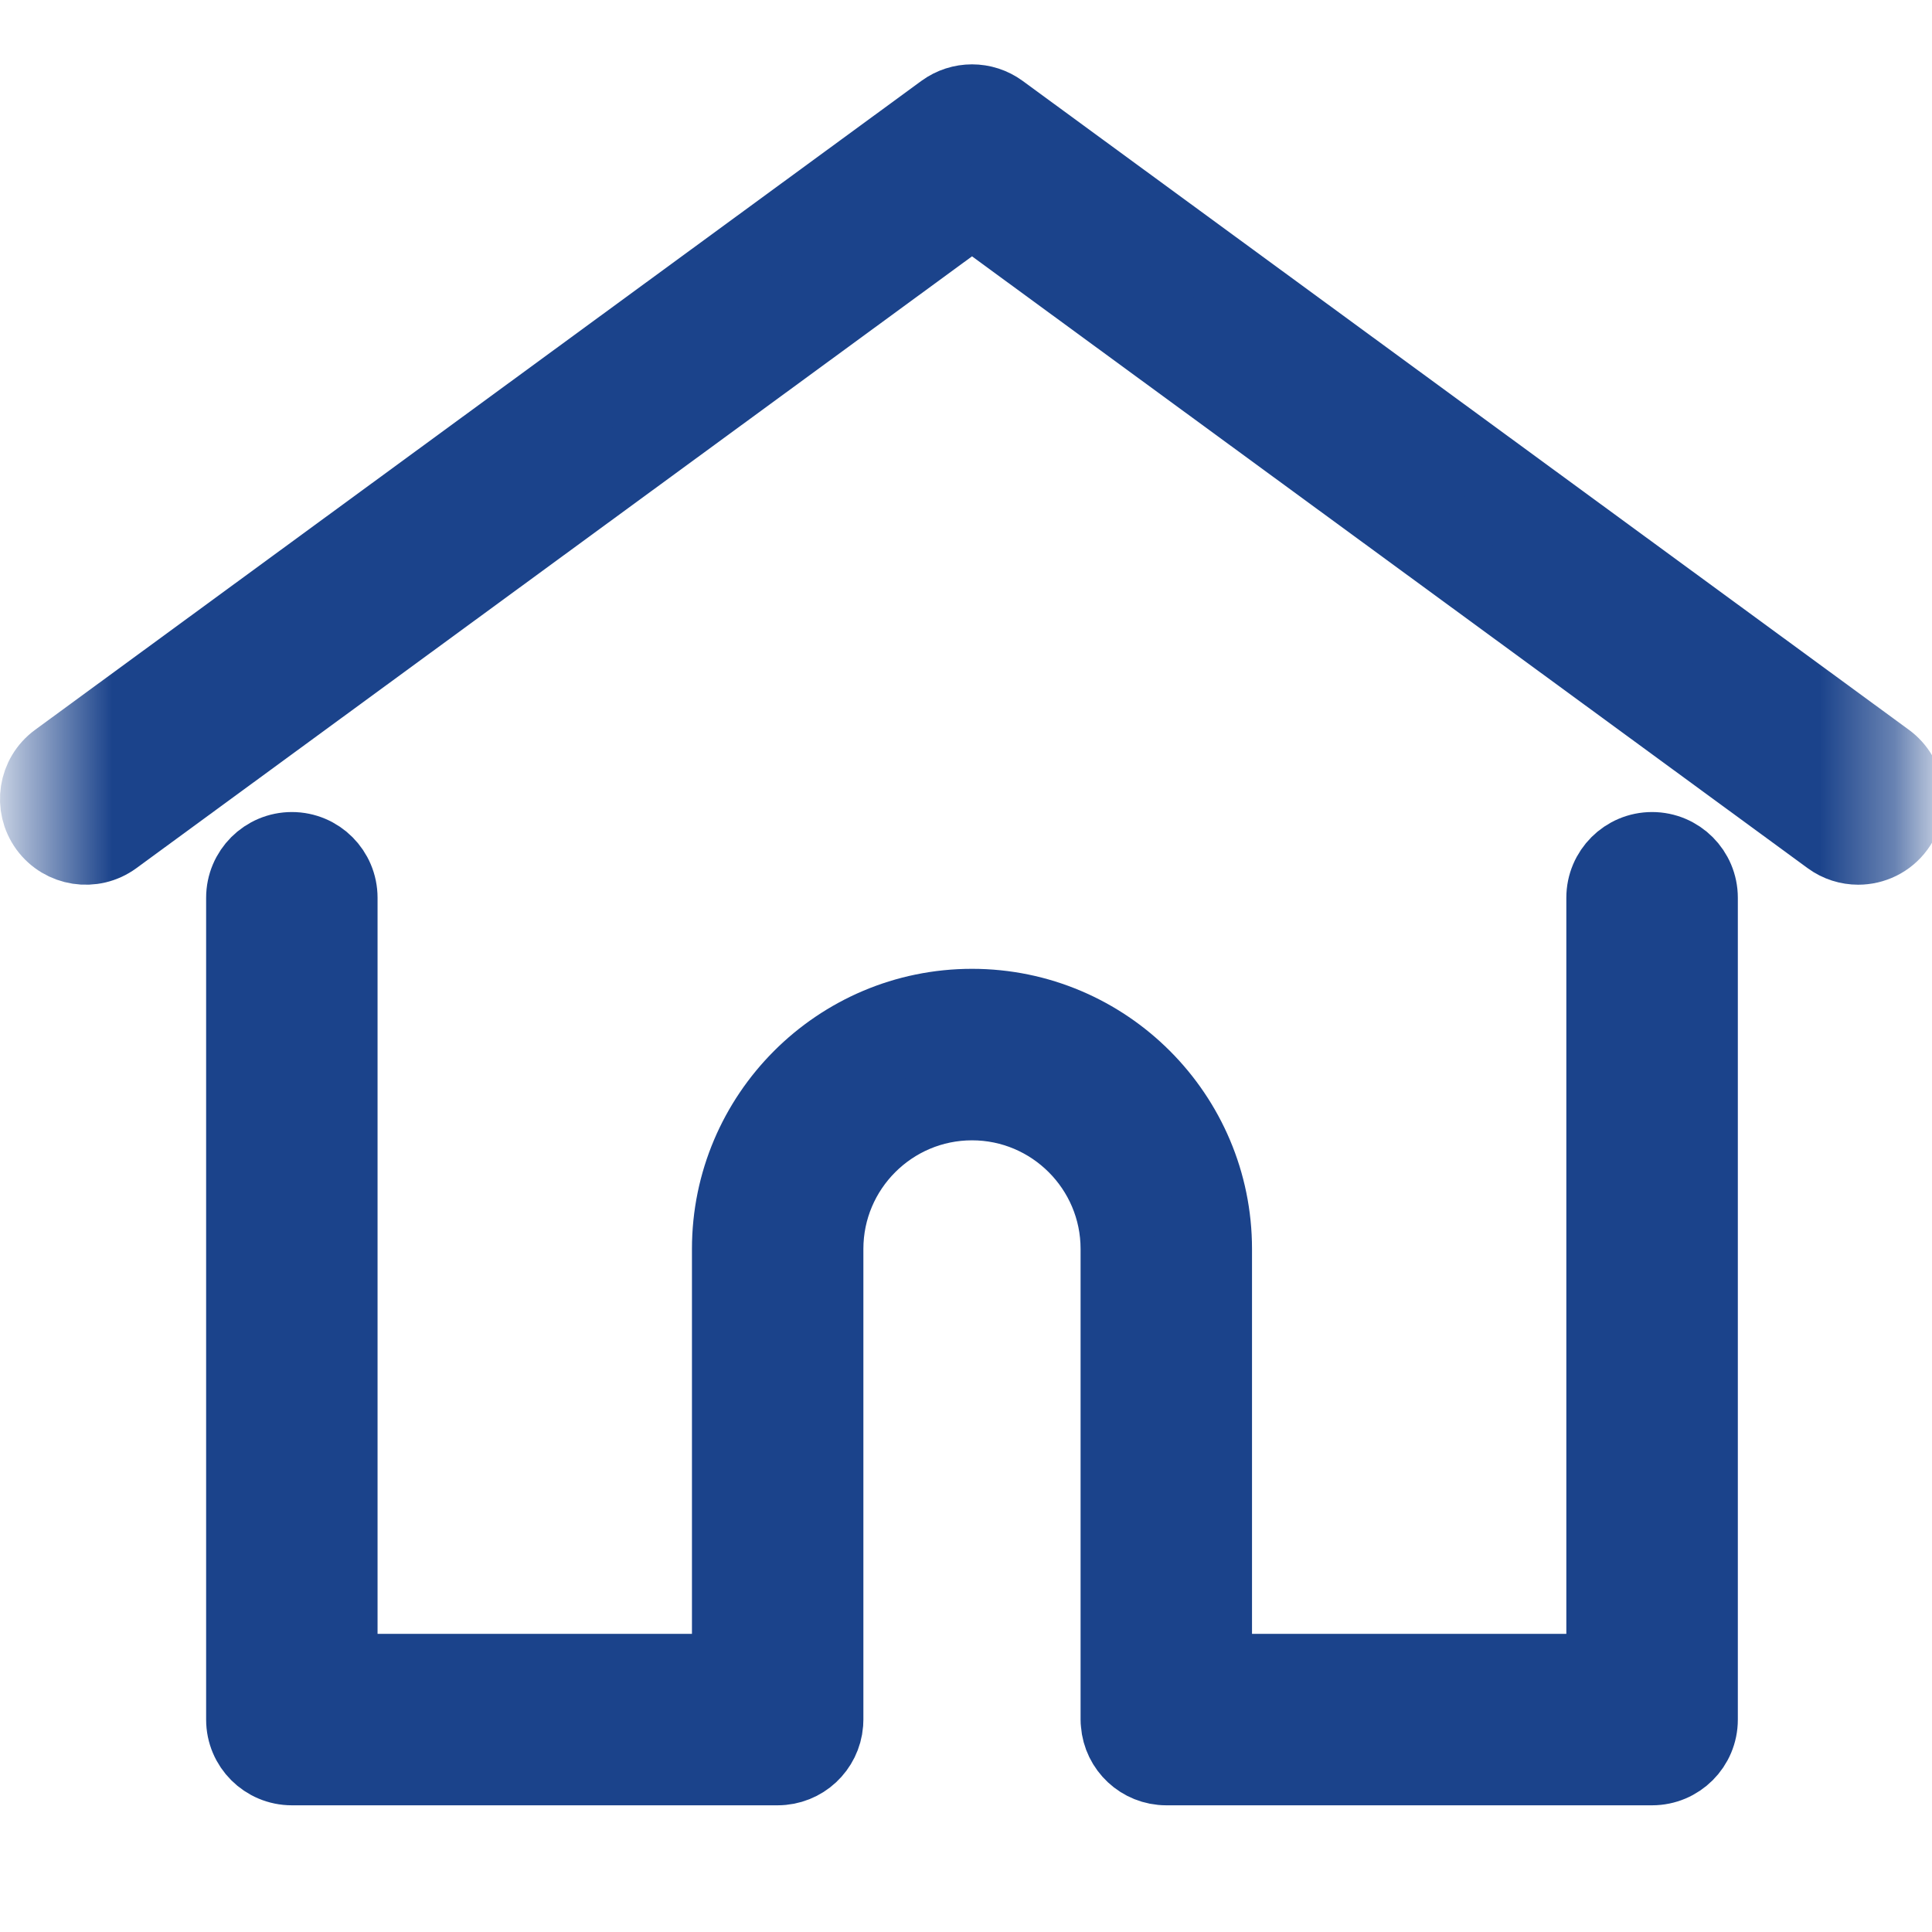 <svg width="26" height="26" viewBox="0 0 26 26" fill="none" xmlns="http://www.w3.org/2000/svg">
<g id="Group 319">
<g id="home 1">
<mask id="mask0_0_1920" style="mask-type:luminance" maskUnits="userSpaceOnUse" x="0" y="0" width="26" height="26">
<path id="Rectangle 995" fill-rule="evenodd" clip-rule="evenodd" d="M0.5 0H25.662V25.162H0.5V0Z" fill="white"/>
</mask>
<g mask="url(#mask0_0_1920)">
<path id="Path 1039" fill-rule="evenodd" clip-rule="evenodd" d="M25.394 10.225L13.467 1.492C13.237 1.324 12.925 1.324 12.695 1.492L0.768 10.225C0.476 10.438 0.413 10.847 0.626 11.139C0.84 11.43 1.249 11.493 1.54 11.28L13.081 2.83L24.622 11.28C24.738 11.365 24.873 11.406 25.007 11.406C25.208 11.406 25.407 11.314 25.535 11.139C25.748 10.847 25.685 10.438 25.394 10.225V10.225Z" fill="#1B438B" stroke="#1B438B"/>
<path id="Path 1040" fill-rule="evenodd" clip-rule="evenodd" d="M22.233 11.428C21.872 11.428 21.579 11.721 21.579 12.082V22.488H16.349V16.808C16.349 15.005 14.883 13.538 13.081 13.538C11.278 13.538 9.812 15.005 9.812 16.808V22.488H4.581V12.082C4.581 11.721 4.289 11.428 3.928 11.428C3.567 11.428 3.274 11.721 3.274 12.082V23.142C3.274 23.503 3.567 23.795 3.928 23.795H10.465C10.809 23.795 11.09 23.53 11.117 23.193C11.118 23.177 11.119 23.161 11.119 23.142V16.808C11.119 15.726 11.999 14.846 13.081 14.846C14.162 14.846 15.042 15.726 15.042 16.808V23.142C15.042 23.16 15.043 23.177 15.045 23.192C15.07 23.529 15.352 23.795 15.696 23.795H22.233C22.594 23.795 22.887 23.503 22.887 23.142V12.082C22.887 11.721 22.594 11.428 22.233 11.428H22.233Z" fill="#1B438B" stroke="#1B438B"/>
</g>
</g>
</g>
</svg>
